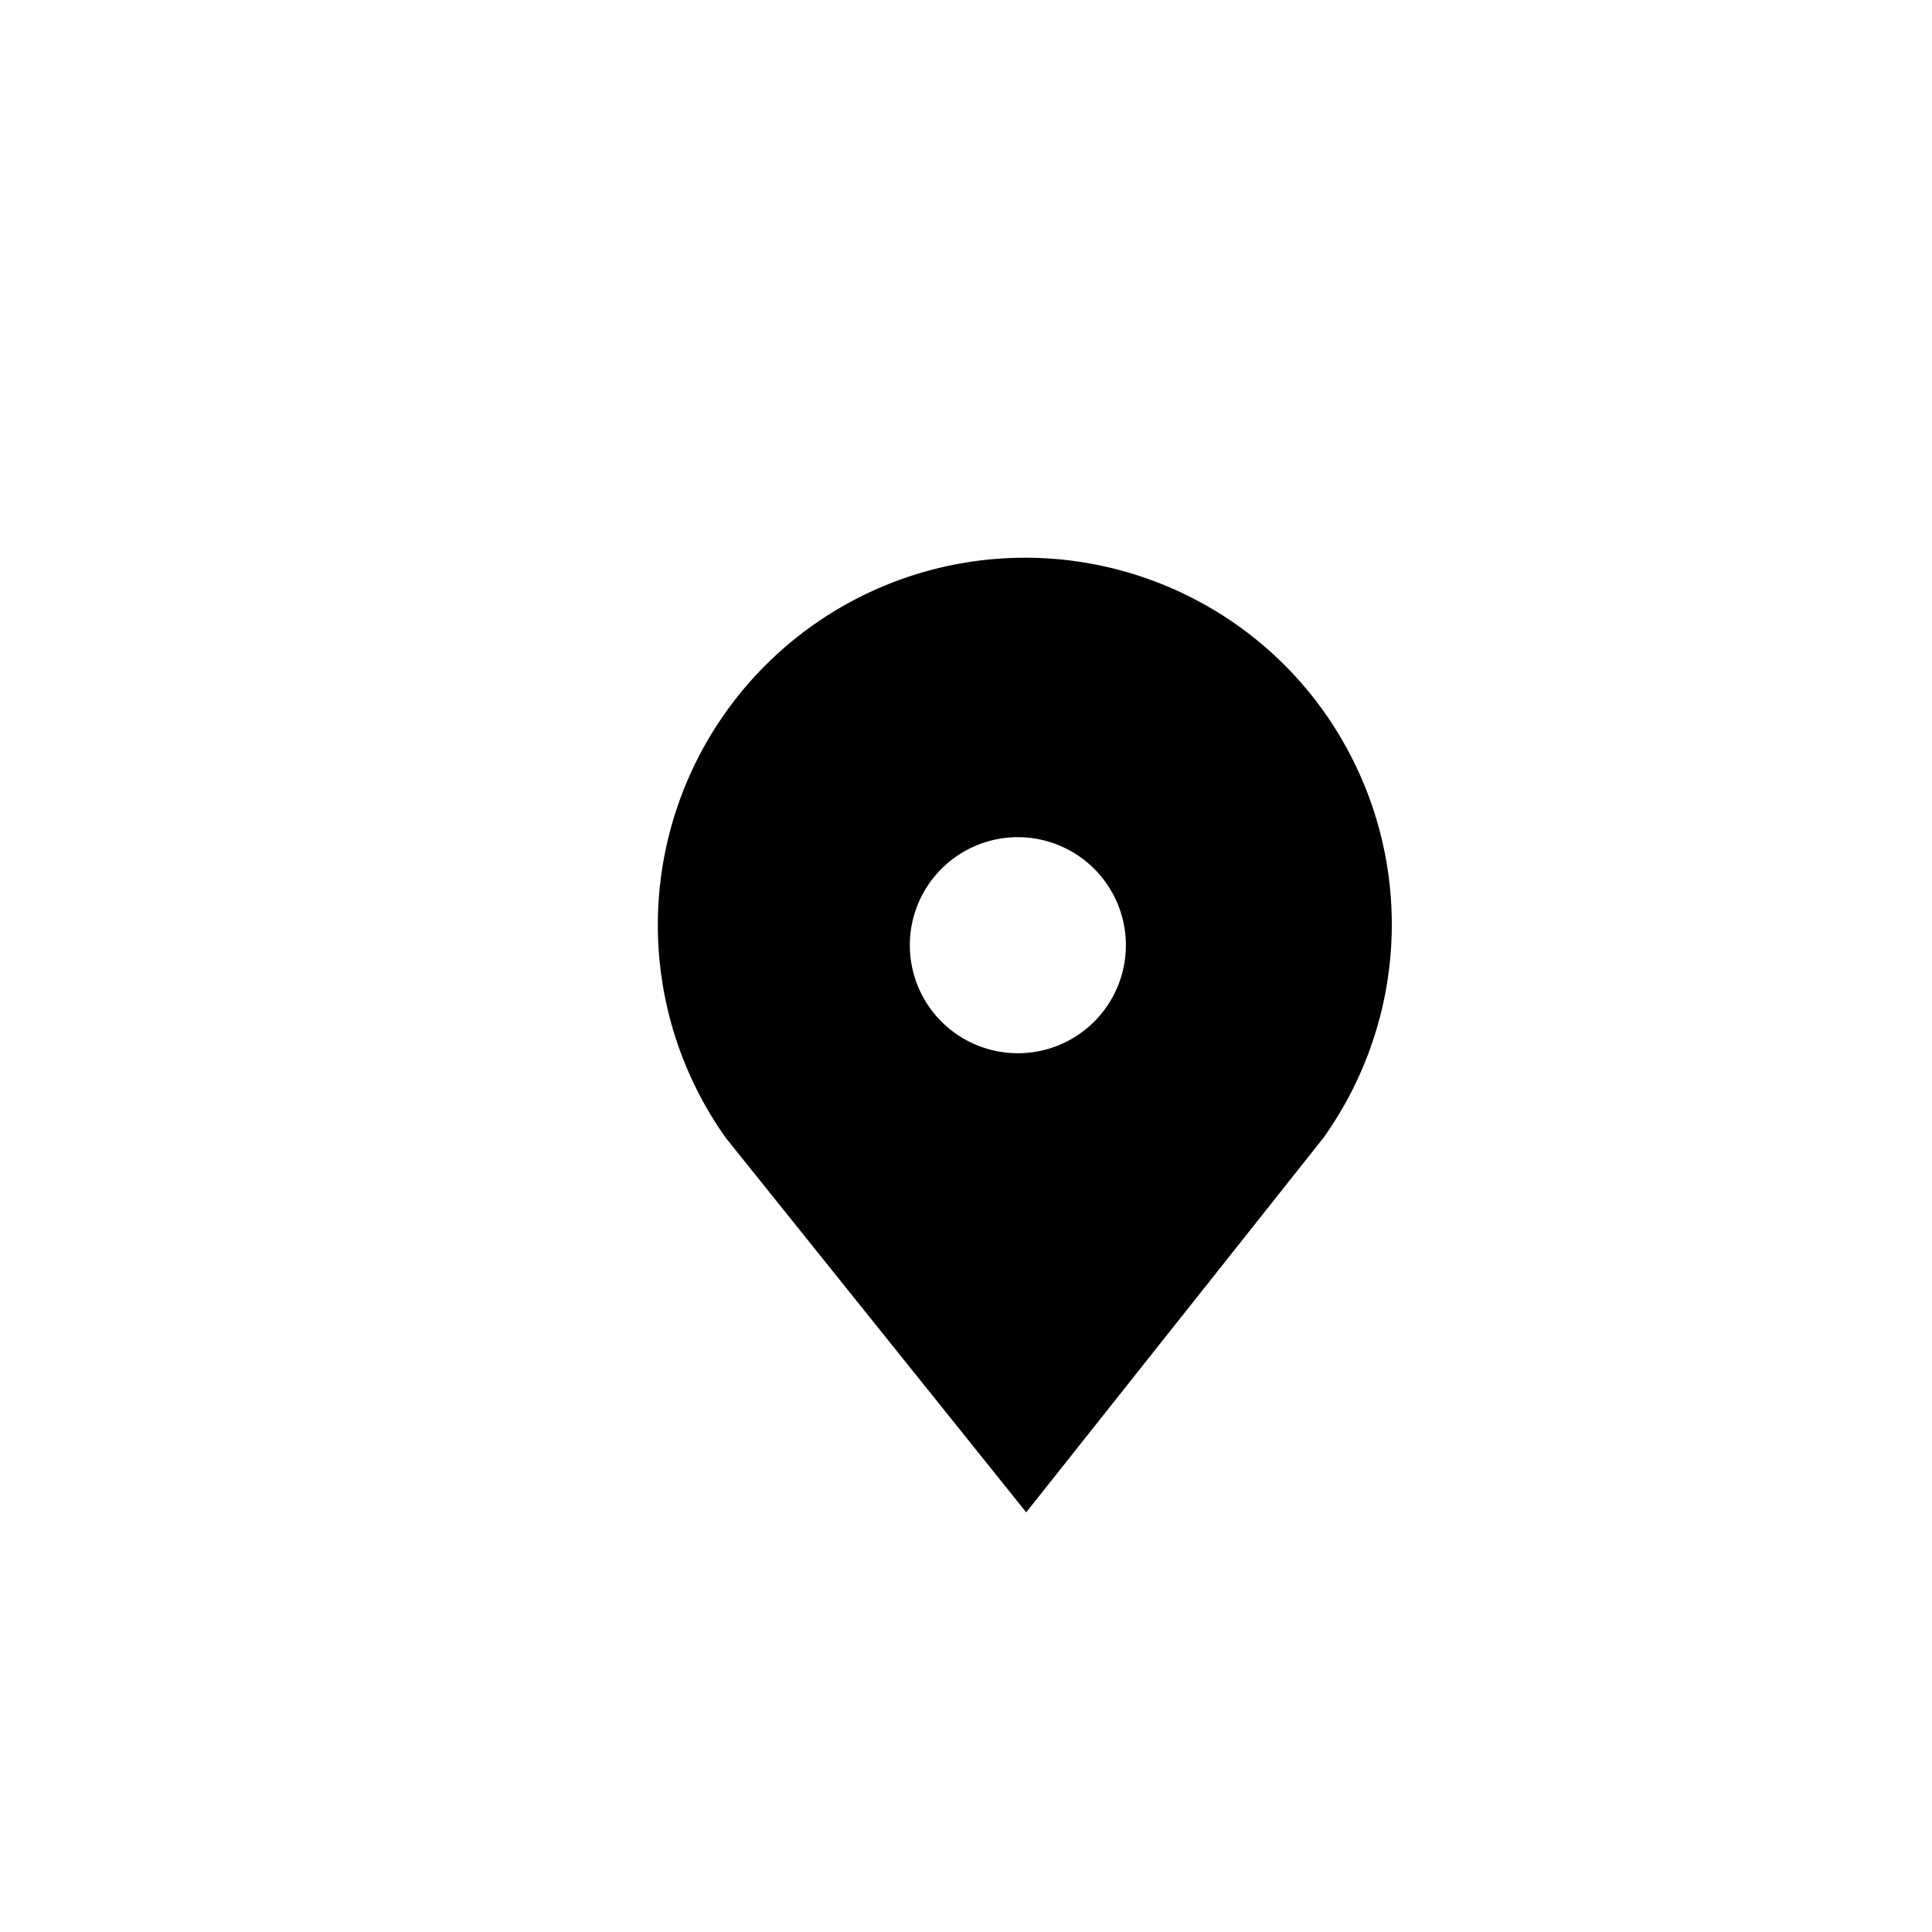 <svg xmlns="http://www.w3.org/2000/svg" viewBox="0 0 71.54 71.54"><g id="Notes"><path d="M47.58,24.64h0a13.6,13.6,0,0,0-20.7,17.5L38,56,49,42.14A13.6,13.6,0,0,0,47.58,24.64ZM37.74,39a4,4,0,1,1,3.95-4A4,4,0,0,1,37.74,39Z"/></g></svg>